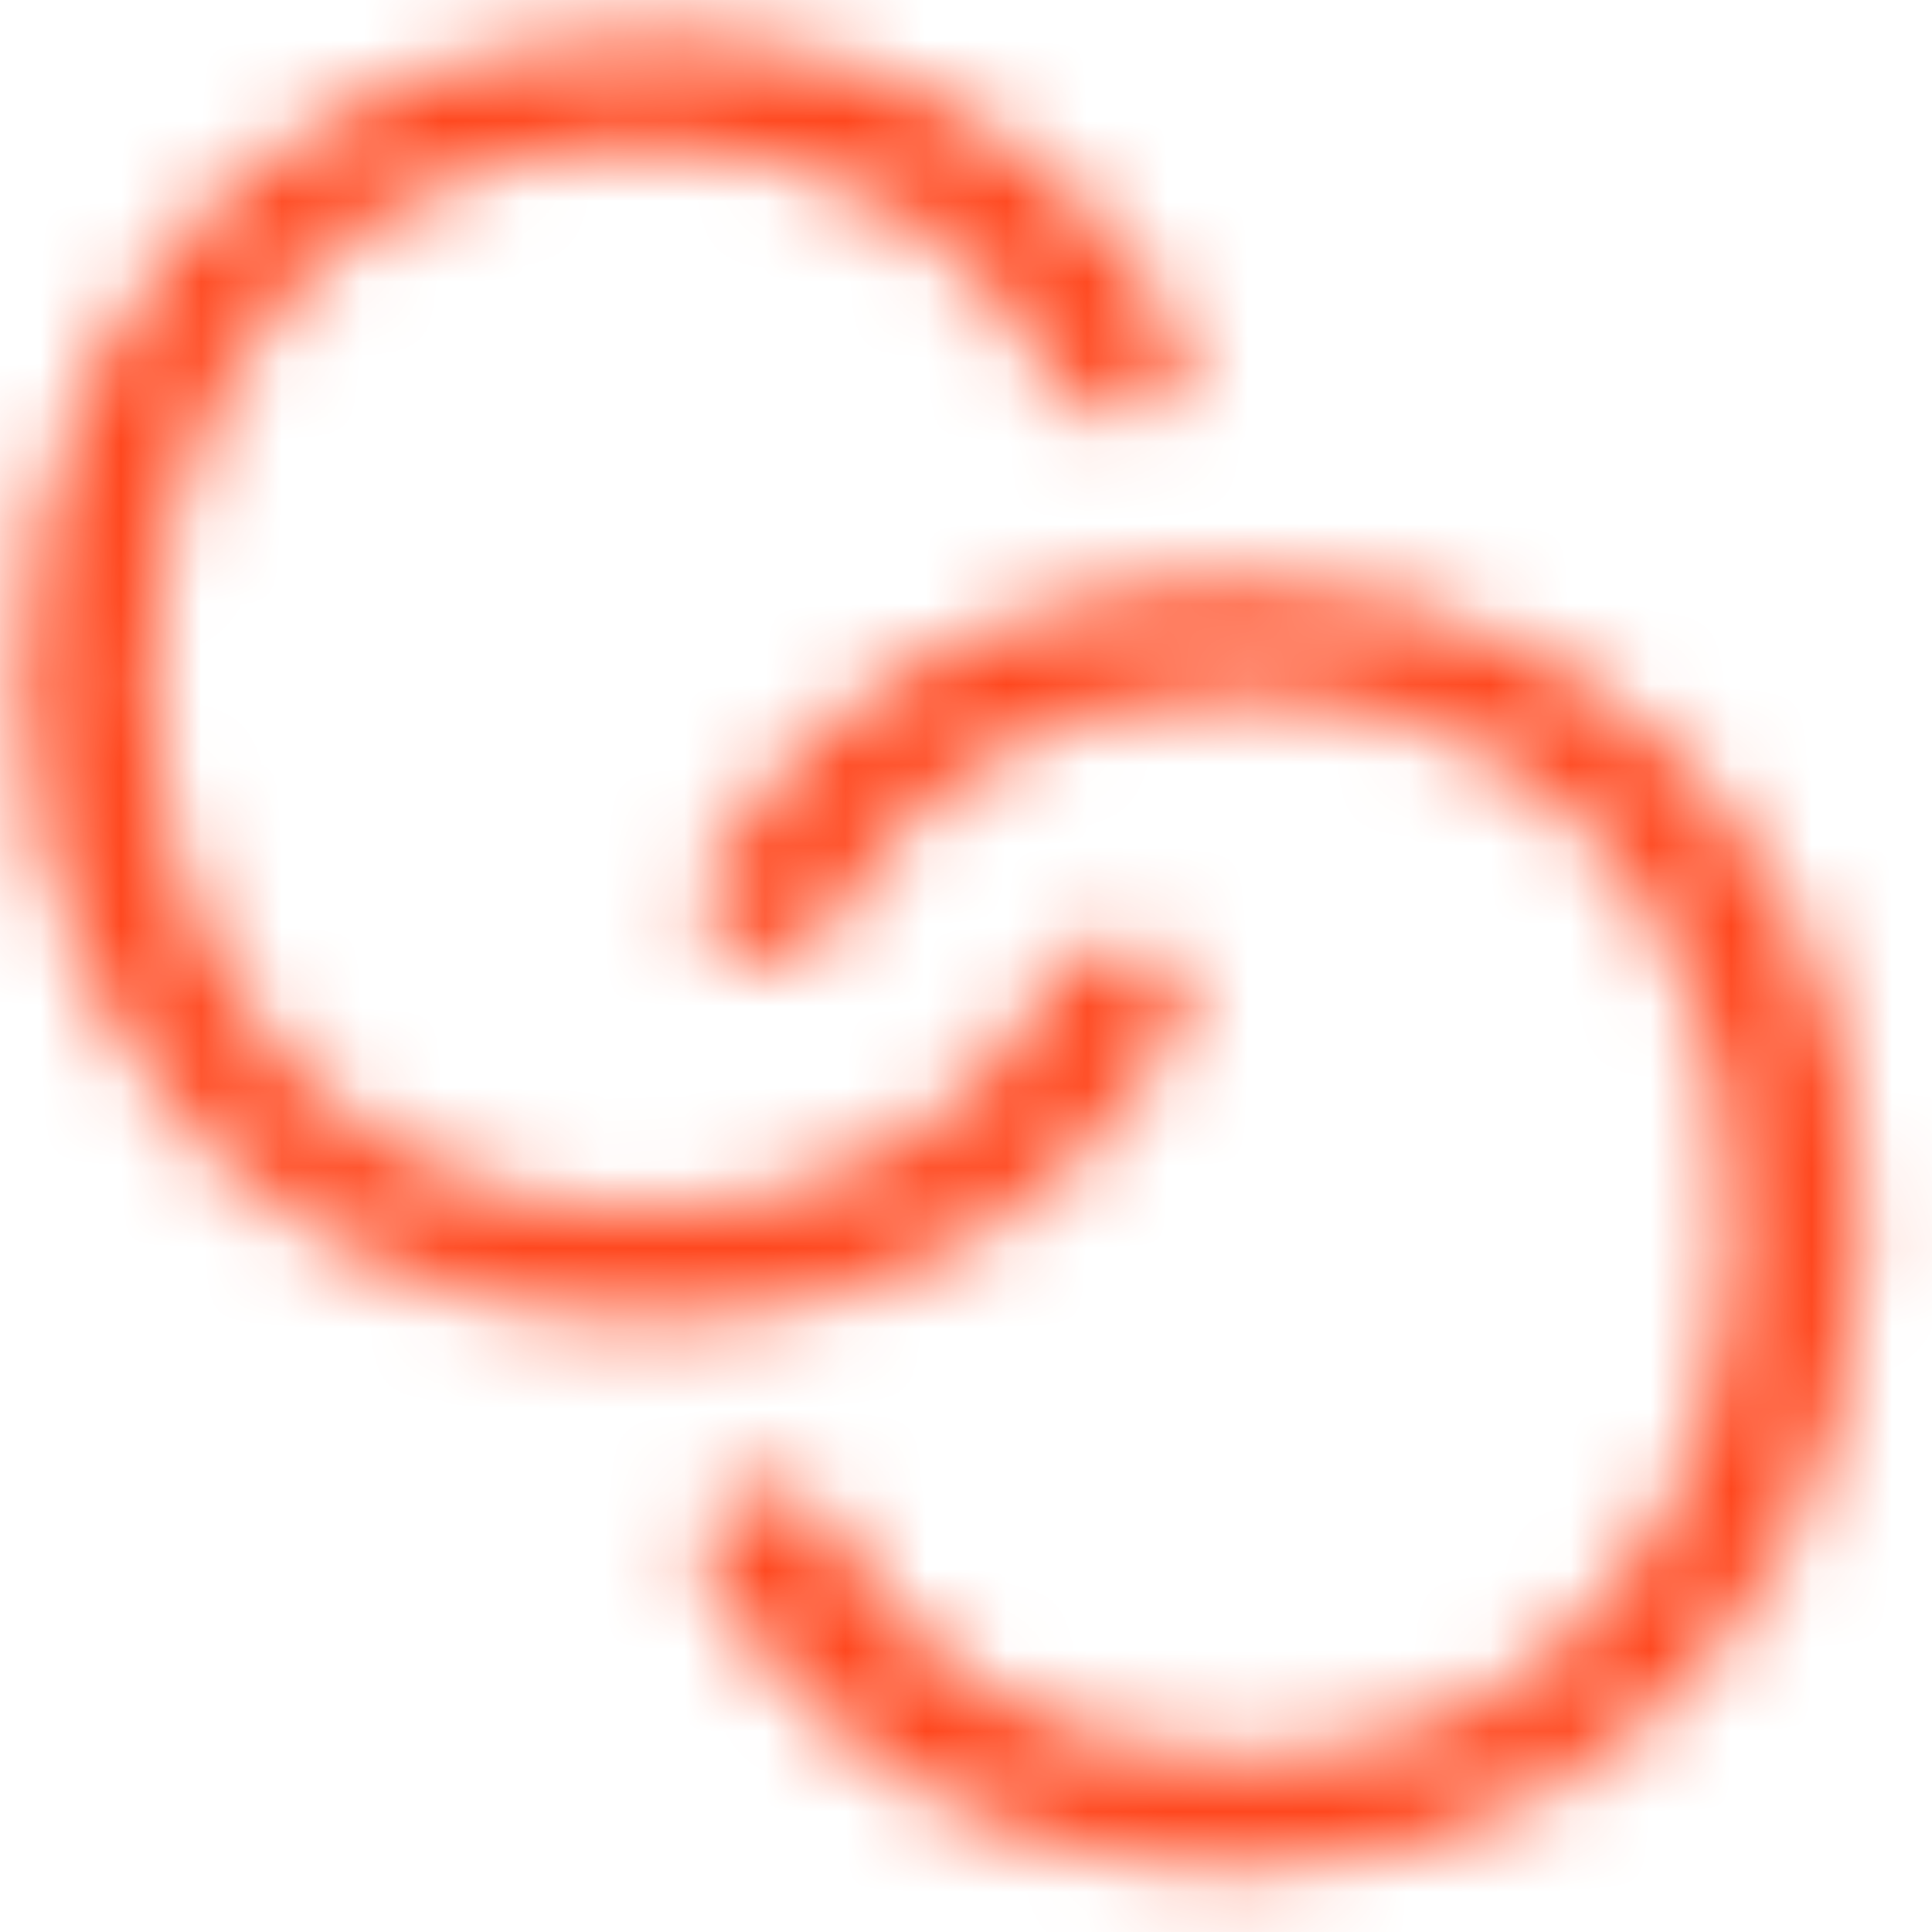 <svg width="24" height="24" viewBox="0 0 24 24" fill="none" xmlns="http://www.w3.org/2000/svg">
<mask id="path-1-inside-1_96_172" fill="white">
<path d="M0.283 8.431C0.283 6.893 0.619 5.52 1.291 4.311C1.962 3.087 2.88 2.139 4.045 1.468C5.209 0.781 6.508 0.438 7.941 0.438C9.687 0.438 11.18 0.856 12.419 1.691C13.336 2.292 14.069 3.076 14.619 4.045C14.92 4.574 14.5 5.184 13.892 5.184V5.184C13.542 5.184 13.231 4.972 13.065 4.663C12.626 3.849 12.022 3.194 11.254 2.699C10.344 2.102 9.239 1.803 7.941 1.803C6.791 1.803 5.754 2.072 4.828 2.609C3.918 3.147 3.201 3.923 2.679 4.938C2.157 5.938 1.895 7.102 1.895 8.431C1.895 9.759 2.157 10.924 2.679 11.924C3.201 12.924 3.918 13.693 4.828 14.23C5.754 14.767 6.791 15.036 7.941 15.036C9.239 15.036 10.344 14.745 11.254 14.163C12.022 13.668 12.625 13.019 13.064 12.216C13.231 11.911 13.54 11.7 13.888 11.7V11.7C14.498 11.7 14.917 12.312 14.613 12.84C14.064 13.795 13.332 14.572 12.419 15.17C11.165 15.991 9.672 16.402 7.941 16.402C6.508 16.402 5.209 16.066 4.045 15.394C2.88 14.707 1.962 13.76 1.291 12.551C0.619 11.341 0.283 9.968 0.283 8.431Z"/>
</mask>
<path d="M1.291 4.311L3.039 5.282L3.044 5.273L1.291 4.311ZM4.045 1.468L5.044 3.2L5.052 3.195L5.061 3.19L4.045 1.468ZM12.419 1.691L11.3 3.349L11.312 3.357L11.323 3.365L12.419 1.691ZM11.254 2.699L10.158 4.371L10.164 4.376L10.17 4.38L11.254 2.699ZM4.828 2.609L3.824 0.88L3.818 0.883L3.812 0.887L4.828 2.609ZM2.679 4.938L4.452 5.864L4.457 5.853L2.679 4.938ZM2.679 11.924L0.906 12.85L0.906 12.85L2.679 11.924ZM4.828 14.23L3.812 15.952L3.818 15.956L3.824 15.959L4.828 14.23ZM11.254 14.163L12.332 15.848L12.339 15.843L11.254 14.163ZM12.419 15.17L11.323 13.497L11.323 13.497L12.419 15.17ZM4.045 15.394L3.029 17.117L3.037 17.122L3.045 17.127L4.045 15.394ZM1.291 12.551L-0.458 13.522L-0.458 13.522L1.291 12.551ZM13.065 4.663L11.305 5.613L13.065 4.663ZM2.283 8.431C2.283 7.195 2.55 6.162 3.039 5.282L-0.458 3.34C-1.312 4.878 -1.717 6.592 -1.717 8.431L2.283 8.431ZM3.044 5.273C3.547 4.357 4.21 3.681 5.044 3.2L3.045 -0.265C1.551 0.597 0.378 1.817 -0.463 3.349L3.044 5.273ZM5.061 3.19C5.898 2.696 6.843 2.438 7.941 2.438L7.941 -1.562C6.173 -1.562 4.52 -1.134 3.029 -0.255L5.061 3.19ZM7.941 2.438C9.357 2.438 10.444 2.772 11.3 3.349L13.537 0.033C11.915 -1.061 10.017 -1.562 7.941 -1.562L7.941 2.438ZM11.323 3.365C11.97 3.788 12.485 4.336 12.88 5.032L16.358 3.057C15.654 1.817 14.702 0.796 13.514 0.018L11.323 3.365ZM14.825 3.714C14.228 2.607 13.394 1.699 12.339 1.018L10.17 4.38C10.651 4.69 11.024 5.092 11.305 5.613L14.825 3.714ZM12.351 1.026C11.056 0.177 9.553 -0.197 7.941 -0.197L7.941 3.803C8.926 3.803 9.631 4.026 10.158 4.371L12.351 1.026ZM7.941 -0.197C6.466 -0.197 5.077 0.152 3.824 0.88L5.833 4.339C6.431 3.992 7.117 3.803 7.941 3.803L7.941 -0.197ZM3.812 0.887C2.55 1.631 1.581 2.7 0.901 4.023L4.457 5.853C4.821 5.146 5.285 4.662 5.845 4.332L3.812 0.887ZM0.906 4.012C0.21 5.345 -0.105 6.837 -0.105 8.431L3.895 8.431C3.895 7.368 4.103 6.532 4.452 5.864L0.906 4.012ZM-0.105 8.431C-0.105 10.025 0.21 11.517 0.906 12.85L4.452 10.998C4.103 10.33 3.895 9.494 3.895 8.431L-0.105 8.431ZM0.906 12.85C1.589 14.157 2.558 15.212 3.812 15.952L5.845 12.507C5.278 12.173 4.813 11.69 4.452 10.998L0.906 12.85ZM3.824 15.959C5.077 16.687 6.466 17.036 7.941 17.036L7.941 13.036C7.117 13.036 6.431 12.847 5.833 12.5L3.824 15.959ZM7.941 17.036C9.543 17.036 11.04 16.674 12.332 15.848L10.177 12.478C9.648 12.816 8.935 13.036 7.941 13.036L7.941 17.036ZM12.339 15.843C13.387 15.167 14.22 14.27 14.818 13.175L11.309 11.257C11.03 11.767 10.657 12.168 10.17 12.482L12.339 15.843ZM12.879 11.843C12.485 12.528 11.972 13.072 11.323 13.497L13.514 16.843C14.693 16.072 15.642 15.062 16.347 13.837L12.879 11.843ZM11.323 13.497C10.443 14.073 9.345 14.402 7.941 14.402L7.941 18.402C9.999 18.402 11.886 17.909 13.514 16.843L11.323 13.497ZM7.941 14.402C6.834 14.402 5.884 14.146 5.044 13.662L3.045 17.127C4.534 17.985 6.181 18.402 7.941 18.402L7.941 14.402ZM5.061 13.671C4.21 13.17 3.542 12.485 3.039 11.579L-0.458 13.522C0.383 15.034 1.55 16.245 3.029 17.117L5.061 13.671ZM3.039 11.579C2.55 10.7 2.283 9.667 2.283 8.431L-1.717 8.431C-1.717 10.269 -1.312 11.984 -0.458 13.522L3.039 11.579ZM13.888 13.7C13.507 13.7 13.139 13.503 12.918 13.165C12.681 12.802 12.628 12.28 12.879 11.843L16.347 13.837C17.557 11.732 15.746 9.7 13.888 9.7L13.888 13.7ZM14.818 13.175C14.688 13.414 14.376 13.7 13.888 13.7L13.888 9.7C12.704 9.7 11.773 10.407 11.309 11.257L14.818 13.175ZM13.892 3.184C14.382 3.184 14.695 3.472 14.825 3.714L11.305 5.613C11.767 6.471 12.702 7.184 13.892 7.184L13.892 3.184ZM12.88 5.032C12.633 4.596 12.687 4.077 12.924 3.717C13.144 3.38 13.511 3.184 13.892 3.184L13.892 7.184C15.748 7.184 17.553 5.16 16.358 3.057L12.88 5.032Z" fill="#FF481F" mask="url(#path-1-inside-1_96_172)"/>
<mask id="path-3-inside-2_96_172" fill="white">
<path d="M23.137 15.213C23.137 16.75 22.801 18.124 22.129 19.333C21.457 20.557 20.54 21.505 19.375 22.176C18.211 22.863 16.912 23.206 15.479 23.206C13.733 23.206 12.24 22.788 11.001 21.952C10.084 21.352 9.35 20.567 8.801 19.599C8.5 19.07 8.92 18.459 9.528 18.459V18.459C9.878 18.459 10.189 18.672 10.355 18.98C10.794 19.794 11.398 20.449 12.166 20.945C13.076 21.542 14.181 21.84 15.479 21.84C16.629 21.84 17.666 21.572 18.591 21.034C19.502 20.497 20.218 19.721 20.741 18.706C21.263 17.706 21.525 16.541 21.525 15.213C21.525 13.884 21.263 12.72 20.741 11.72C20.218 10.72 19.502 9.951 18.591 9.414C17.666 8.877 16.629 8.608 15.479 8.608C14.181 8.608 13.076 8.899 12.166 9.481C11.398 9.976 10.795 10.625 10.356 11.428C10.189 11.733 9.88 11.944 9.532 11.944V11.944C8.922 11.944 8.503 11.332 8.807 10.803C9.356 9.848 10.088 9.072 11.001 8.473C12.255 7.653 13.748 7.242 15.479 7.242C16.912 7.242 18.211 7.578 19.375 8.25C20.54 8.936 21.457 9.884 22.129 11.093C22.801 12.302 23.137 13.675 23.137 15.213Z"/>
</mask>
<path d="M22.129 19.333L20.381 18.361L20.376 18.37L22.129 19.333ZM19.375 22.176L18.376 20.444L18.367 20.449L18.359 20.453L19.375 22.176ZM11.001 21.952L12.12 20.294L12.108 20.287L12.097 20.279L11.001 21.952ZM12.166 20.945L13.262 19.272L13.256 19.268L13.25 19.264L12.166 20.945ZM18.591 21.034L19.596 22.764L19.602 22.76L19.608 22.757L18.591 21.034ZM20.741 18.706L18.968 17.78L18.963 17.791L20.741 18.706ZM20.741 11.72L22.514 10.794L22.514 10.794L20.741 11.72ZM18.591 9.414L19.608 7.691L19.602 7.688L19.596 7.684L18.591 9.414ZM12.166 9.481L11.088 7.796L11.081 7.8L12.166 9.481ZM11.001 8.473L12.097 10.147L12.097 10.147L11.001 8.473ZM19.375 8.25L20.391 6.527L20.383 6.522L20.375 6.517L19.375 8.25ZM22.129 11.093L23.878 10.122L23.878 10.122L22.129 11.093ZM10.355 18.98L12.115 18.031L10.355 18.98ZM21.137 15.213C21.137 16.449 20.87 17.482 20.381 18.361L23.878 20.304C24.732 18.766 25.137 17.052 25.137 15.213L21.137 15.213ZM20.376 18.37C19.873 19.287 19.21 19.962 18.376 20.444L20.375 23.909C21.869 23.047 23.042 21.827 23.883 20.295L20.376 18.37ZM18.359 20.453C17.521 20.948 16.577 21.206 15.479 21.206L15.479 25.206C17.247 25.206 18.9 24.778 20.391 23.899L18.359 20.453ZM15.479 21.206C14.063 21.206 12.976 20.872 12.12 20.294L9.883 23.61C11.505 24.705 13.403 25.206 15.479 25.206L15.479 21.206ZM12.097 20.279C11.45 19.855 10.935 19.308 10.54 18.611L7.061 20.587C7.766 21.827 8.718 22.848 9.906 23.625L12.097 20.279ZM8.595 19.93C9.192 21.037 10.026 21.945 11.081 22.625L13.25 19.264C12.769 18.954 12.396 18.552 12.115 18.031L8.595 19.93ZM11.069 22.617C12.364 23.466 13.867 23.84 15.479 23.84L15.479 19.84C14.494 19.84 13.789 19.617 13.262 19.272L11.069 22.617ZM15.479 23.84C16.954 23.84 18.343 23.491 19.596 22.764L17.587 19.305C16.989 19.652 16.303 19.84 15.479 19.84L15.479 23.84ZM19.608 22.757C20.869 22.012 21.838 20.944 22.519 19.621L18.963 17.791C18.599 18.498 18.135 18.982 17.575 19.312L19.608 22.757ZM22.514 19.632C23.21 18.299 23.525 16.807 23.525 15.213L19.525 15.213C19.525 16.276 19.317 17.112 18.968 17.78L22.514 19.632ZM23.525 15.213C23.525 13.619 23.21 12.127 22.514 10.794L18.968 12.646C19.317 13.314 19.525 14.15 19.525 15.213L23.525 15.213ZM22.514 10.794C21.831 9.486 20.862 8.431 19.608 7.691L17.575 11.136C18.142 11.471 18.607 11.954 18.968 12.646L22.514 10.794ZM19.596 7.684C18.343 6.957 16.954 6.608 15.479 6.608L15.479 10.608C16.303 10.608 16.989 10.796 17.587 11.143L19.596 7.684ZM15.479 6.608C13.877 6.608 12.38 6.97 11.088 7.796L13.243 11.166C13.772 10.828 14.485 10.608 15.479 10.608L15.479 6.608ZM11.081 7.8C10.033 8.477 9.2 9.374 8.601 10.468L12.111 12.387C12.39 11.876 12.763 11.476 13.25 11.162L11.081 7.8ZM10.541 11.8C10.935 11.115 11.448 10.571 12.097 10.147L9.906 6.8C8.727 7.572 7.778 8.582 7.073 9.807L10.541 11.8ZM12.097 10.147C12.977 9.571 14.075 9.242 15.479 9.242L15.479 5.242C13.421 5.242 11.533 5.734 9.906 6.8L12.097 10.147ZM15.479 9.242C16.585 9.242 17.535 9.497 18.376 9.982L20.375 6.517C18.886 5.659 17.239 5.242 15.479 5.242L15.479 9.242ZM18.359 9.972C19.209 10.474 19.878 11.159 20.381 12.064L23.878 10.122C23.037 8.609 21.869 7.399 20.391 6.527L18.359 9.972ZM20.381 12.064C20.87 12.944 21.137 13.977 21.137 15.213L25.137 15.213C25.137 13.374 24.732 11.66 23.878 10.122L20.381 12.064ZM9.532 9.944C9.913 9.944 10.281 10.141 10.502 10.479C10.739 10.842 10.792 11.364 10.541 11.8L7.073 9.807C5.863 11.912 7.674 13.944 9.532 13.944L9.532 9.944ZM8.601 10.468C8.732 10.23 9.044 9.944 9.532 9.944L9.532 13.944C10.716 13.944 11.647 13.237 12.111 12.387L8.601 10.468ZM9.528 20.459C9.038 20.459 8.725 20.171 8.595 19.93L12.115 18.031C11.653 17.173 10.718 16.459 9.528 16.459L9.528 20.459ZM10.54 18.611C10.787 19.047 10.733 19.567 10.496 19.927C10.276 20.263 9.909 20.459 9.528 20.459L9.528 16.459C7.671 16.459 5.867 18.484 7.061 20.587L10.54 18.611Z" fill="#FF481F" mask="url(#path-3-inside-2_96_172)"/>
</svg>
